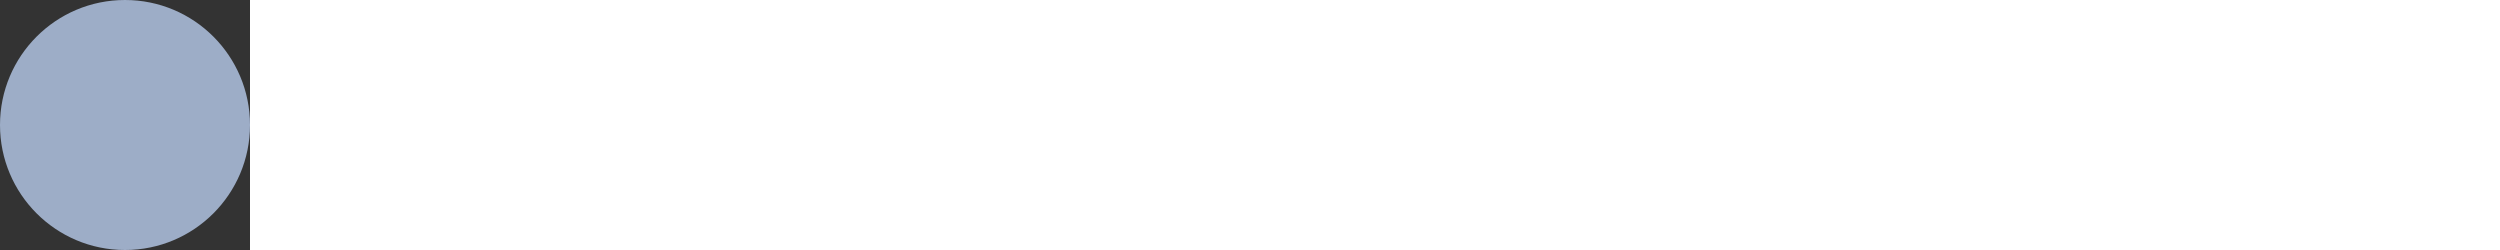 <svg width="60px" height="6px" viewBox="0 0 60 6" xmlns="http://www.w3.org/2000/svg">

    <rect x="0" y="0" width="60" height="6" fill="#333333" stroke="none"/>

    <circle cx="3" cy="3" r="3" fill="#9DADC7"></circle>
    <circle cx="21" cy="3" r="3" fill="#9DADC7"></circle>
    <circle cx="39" cy="3" r="3" fill="#9DADC7"></circle>
    <circle cx="57" cy="3" r="3" fill="#9DADC7"></circle>    

    <rect x="6" y="0" width="60" height="6" fill="white">
            <animate 
                attributeName="x" 
                attributeType="XML" 
                dur="1200ms" 
                values="0;6;24;42;60;60;60;-54;-36;-18;0" 
                keyTimes="0;.1;.2;.3;.4;.5;.6;.7;.8;.9;1" 
                repeatCount="indefinite" 
                calcMode="discrete" />
    </rect>

</svg>
